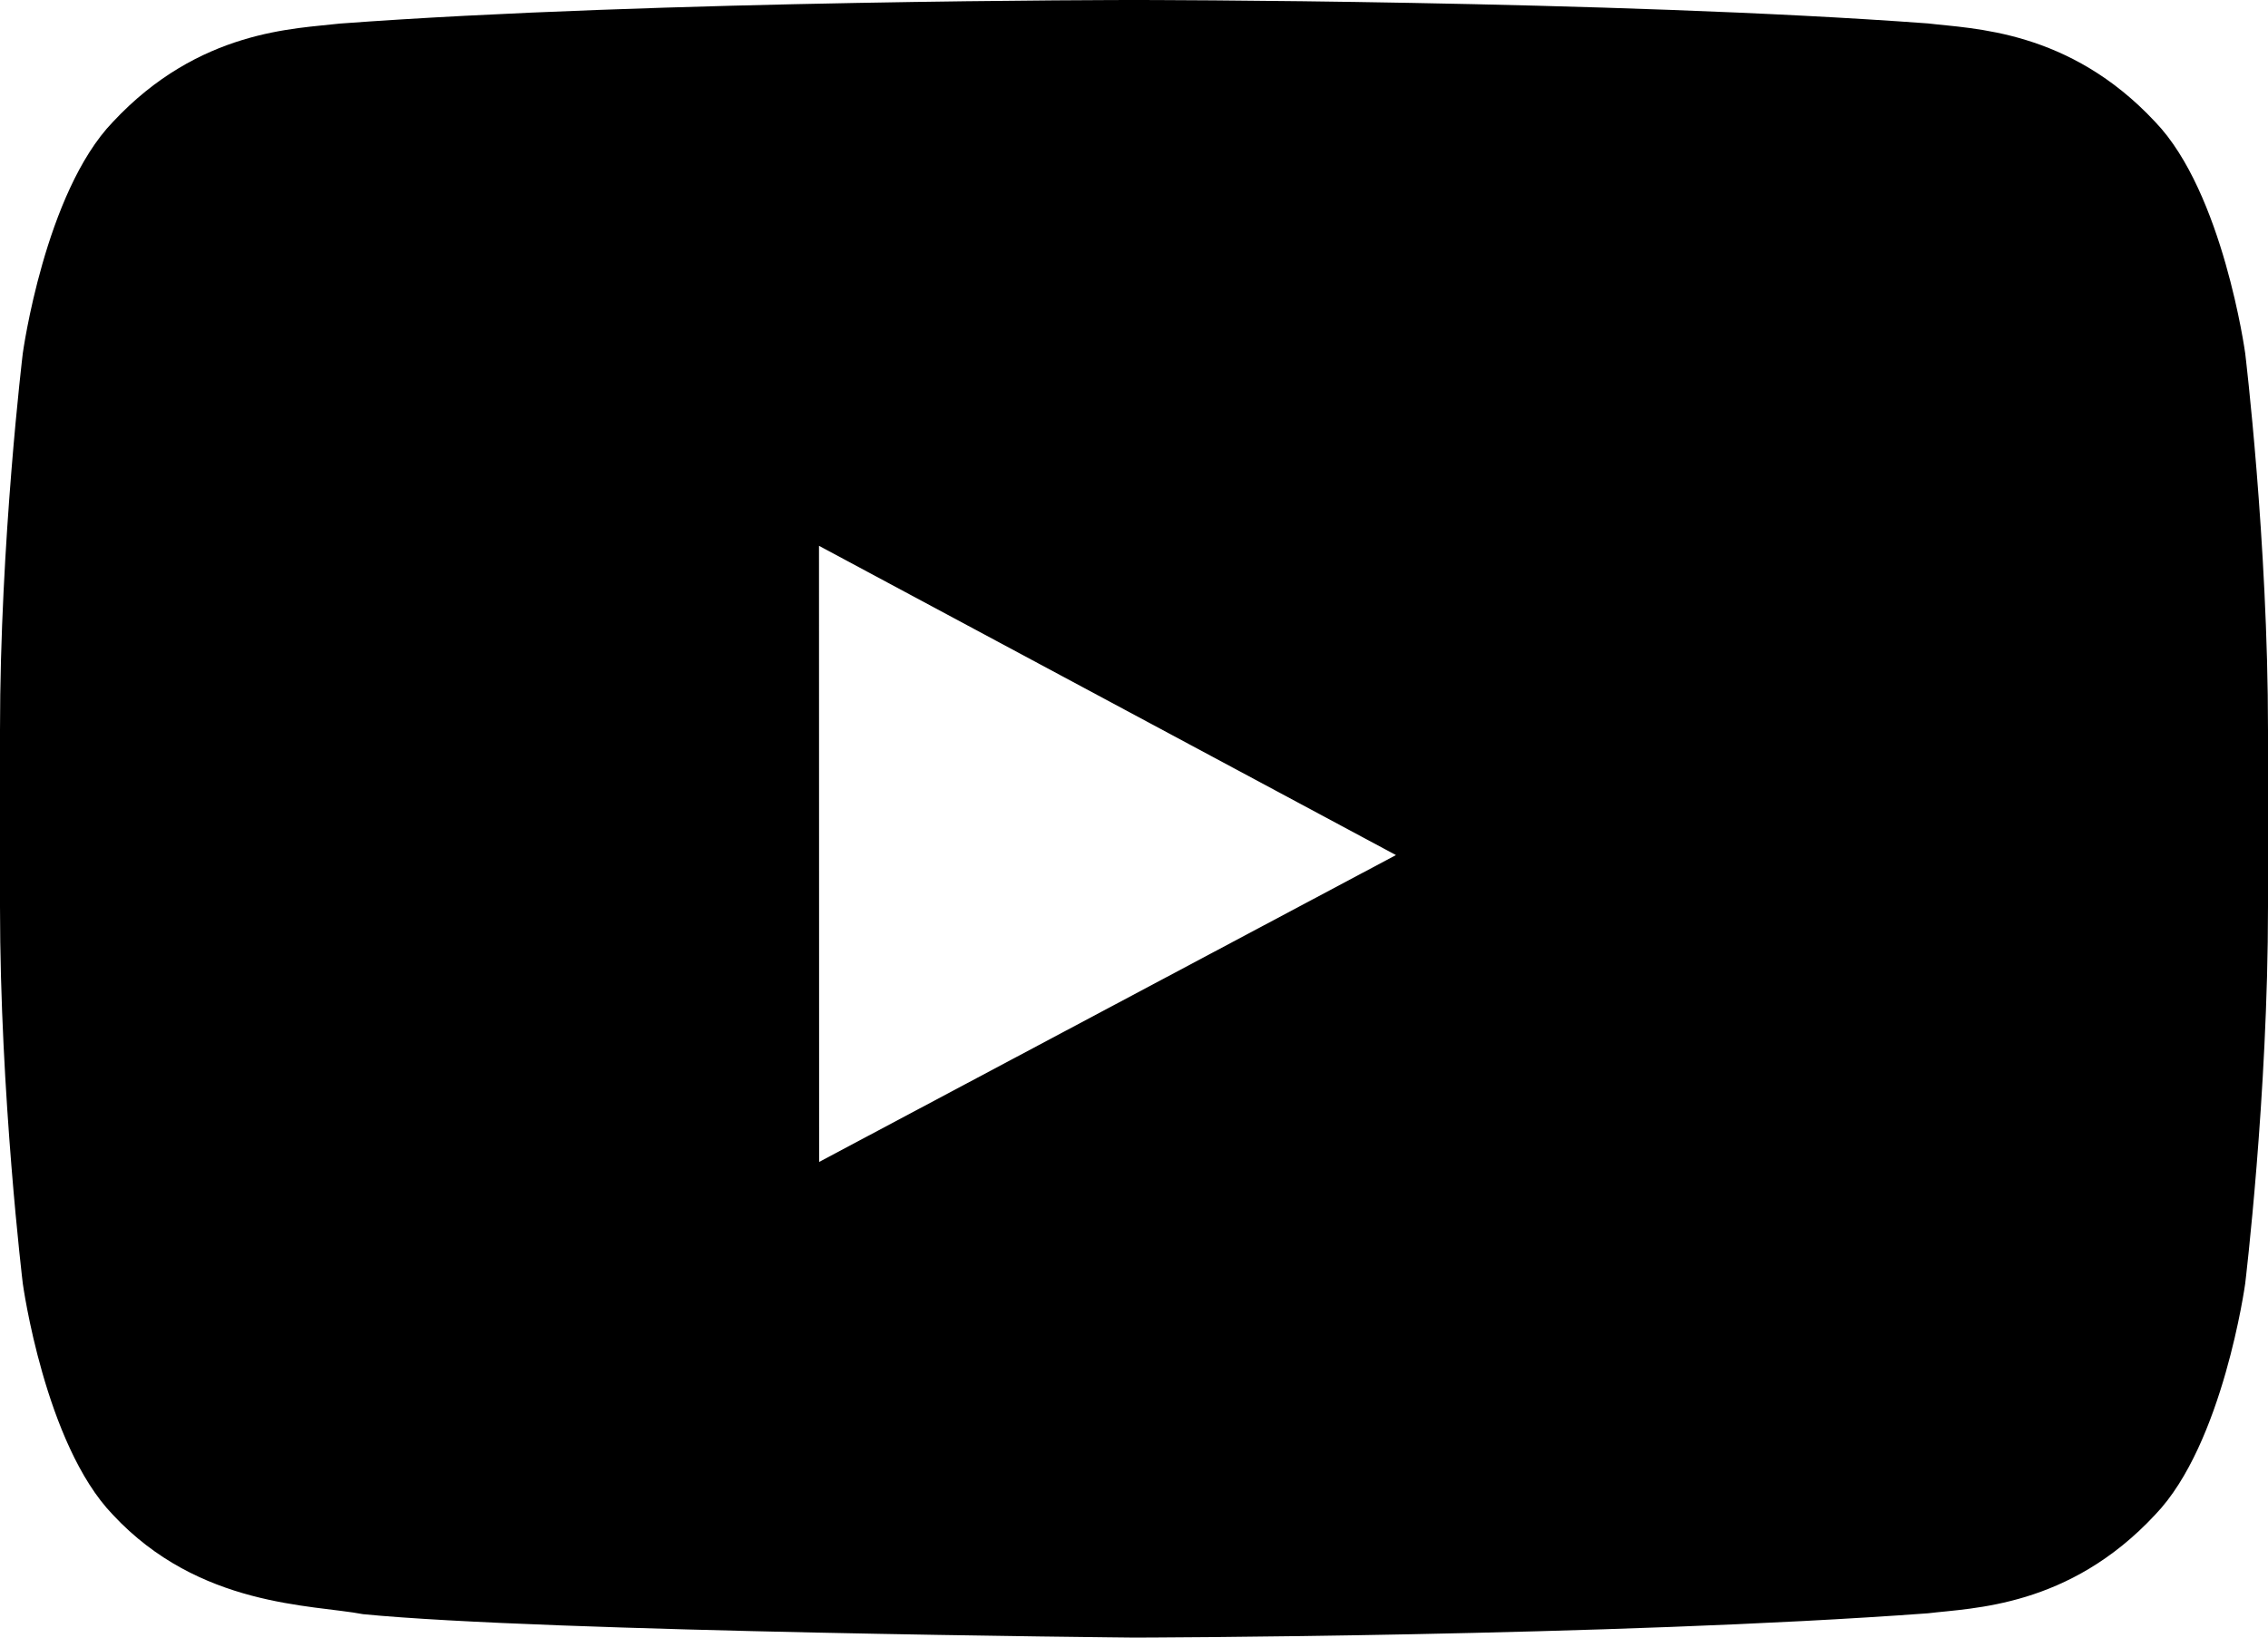 <?xml version="1.0" encoding="UTF-8" standalone="no"?>
<svg width="18px" height="13px" viewBox="0 0 18 13" version="1.1" xmlns="http://www.w3.org/2000/svg" xmlns:xlink="http://www.w3.org/1999/xlink" xmlns:sketch="http://www.bohemiancoding.com/sketch/ns">
    <!-- Generator: sketchtool 3.4 (375) - http://www.bohemiancoding.com/sketch -->
    <title>YouTube</title>
    <desc>Created with sketchtool.</desc>
    <defs></defs>
    <g id="Nav_Exploration-5" stroke="none" stroke-width="1" fill="none" fill-rule="evenodd" sketch:type="MSPage">
        <g id="ProductReviews_Drop_1" sketch:type="MSArtboardGroup" transform="translate(-1334, -61)" fill="#000000">
            <g id="HEADER" sketch:type="MSLayerGroup" transform="translate(0, -1)">
                <g id="SOCIAL-Copy-5" transform="translate(1280, 61)" sketch:type="MSShapeGroup">
                    <path d="M71.819,3.804 C71.819,3.804 71.644,2.529 71.105,1.968 C70.42,1.233 69.653,1.229 69.302,1.186 C66.782,1 63.005,1 63.005,1 L62.996,1 C62.996,1 59.217,1 56.699,1.187 C56.347,1.229 55.581,1.233 54.895,1.969 C54.356,2.53 54.181,3.804 54.181,3.804 C54.181,3.804 54,5.299 54,6.796 L54,8.197 C54,9.694 54.181,11.19 54.181,11.19 C54.181,11.19 54.356,12.464 54.895,13.024 C55.581,13.761 56.481,13.737 56.881,13.814 C58.321,13.956 63,14 63,14 C63,14 66.782,13.993 69.302,13.807 C69.653,13.764 70.42,13.761 71.105,13.024 C71.644,12.463 71.819,11.19 71.819,11.19 C71.819,11.19 72,9.694 72,8.197 L72,6.796 C72,5.299 71.819,3.804 71.819,3.804 L71.819,3.804 Z M60.501,10.224 L60.5,5.333 L65.079,7.788 L60.501,10.224 L60.501,10.224 Z" id="YouTube"></path>
                </g>
            </g>
        </g>
    </g>
</svg>